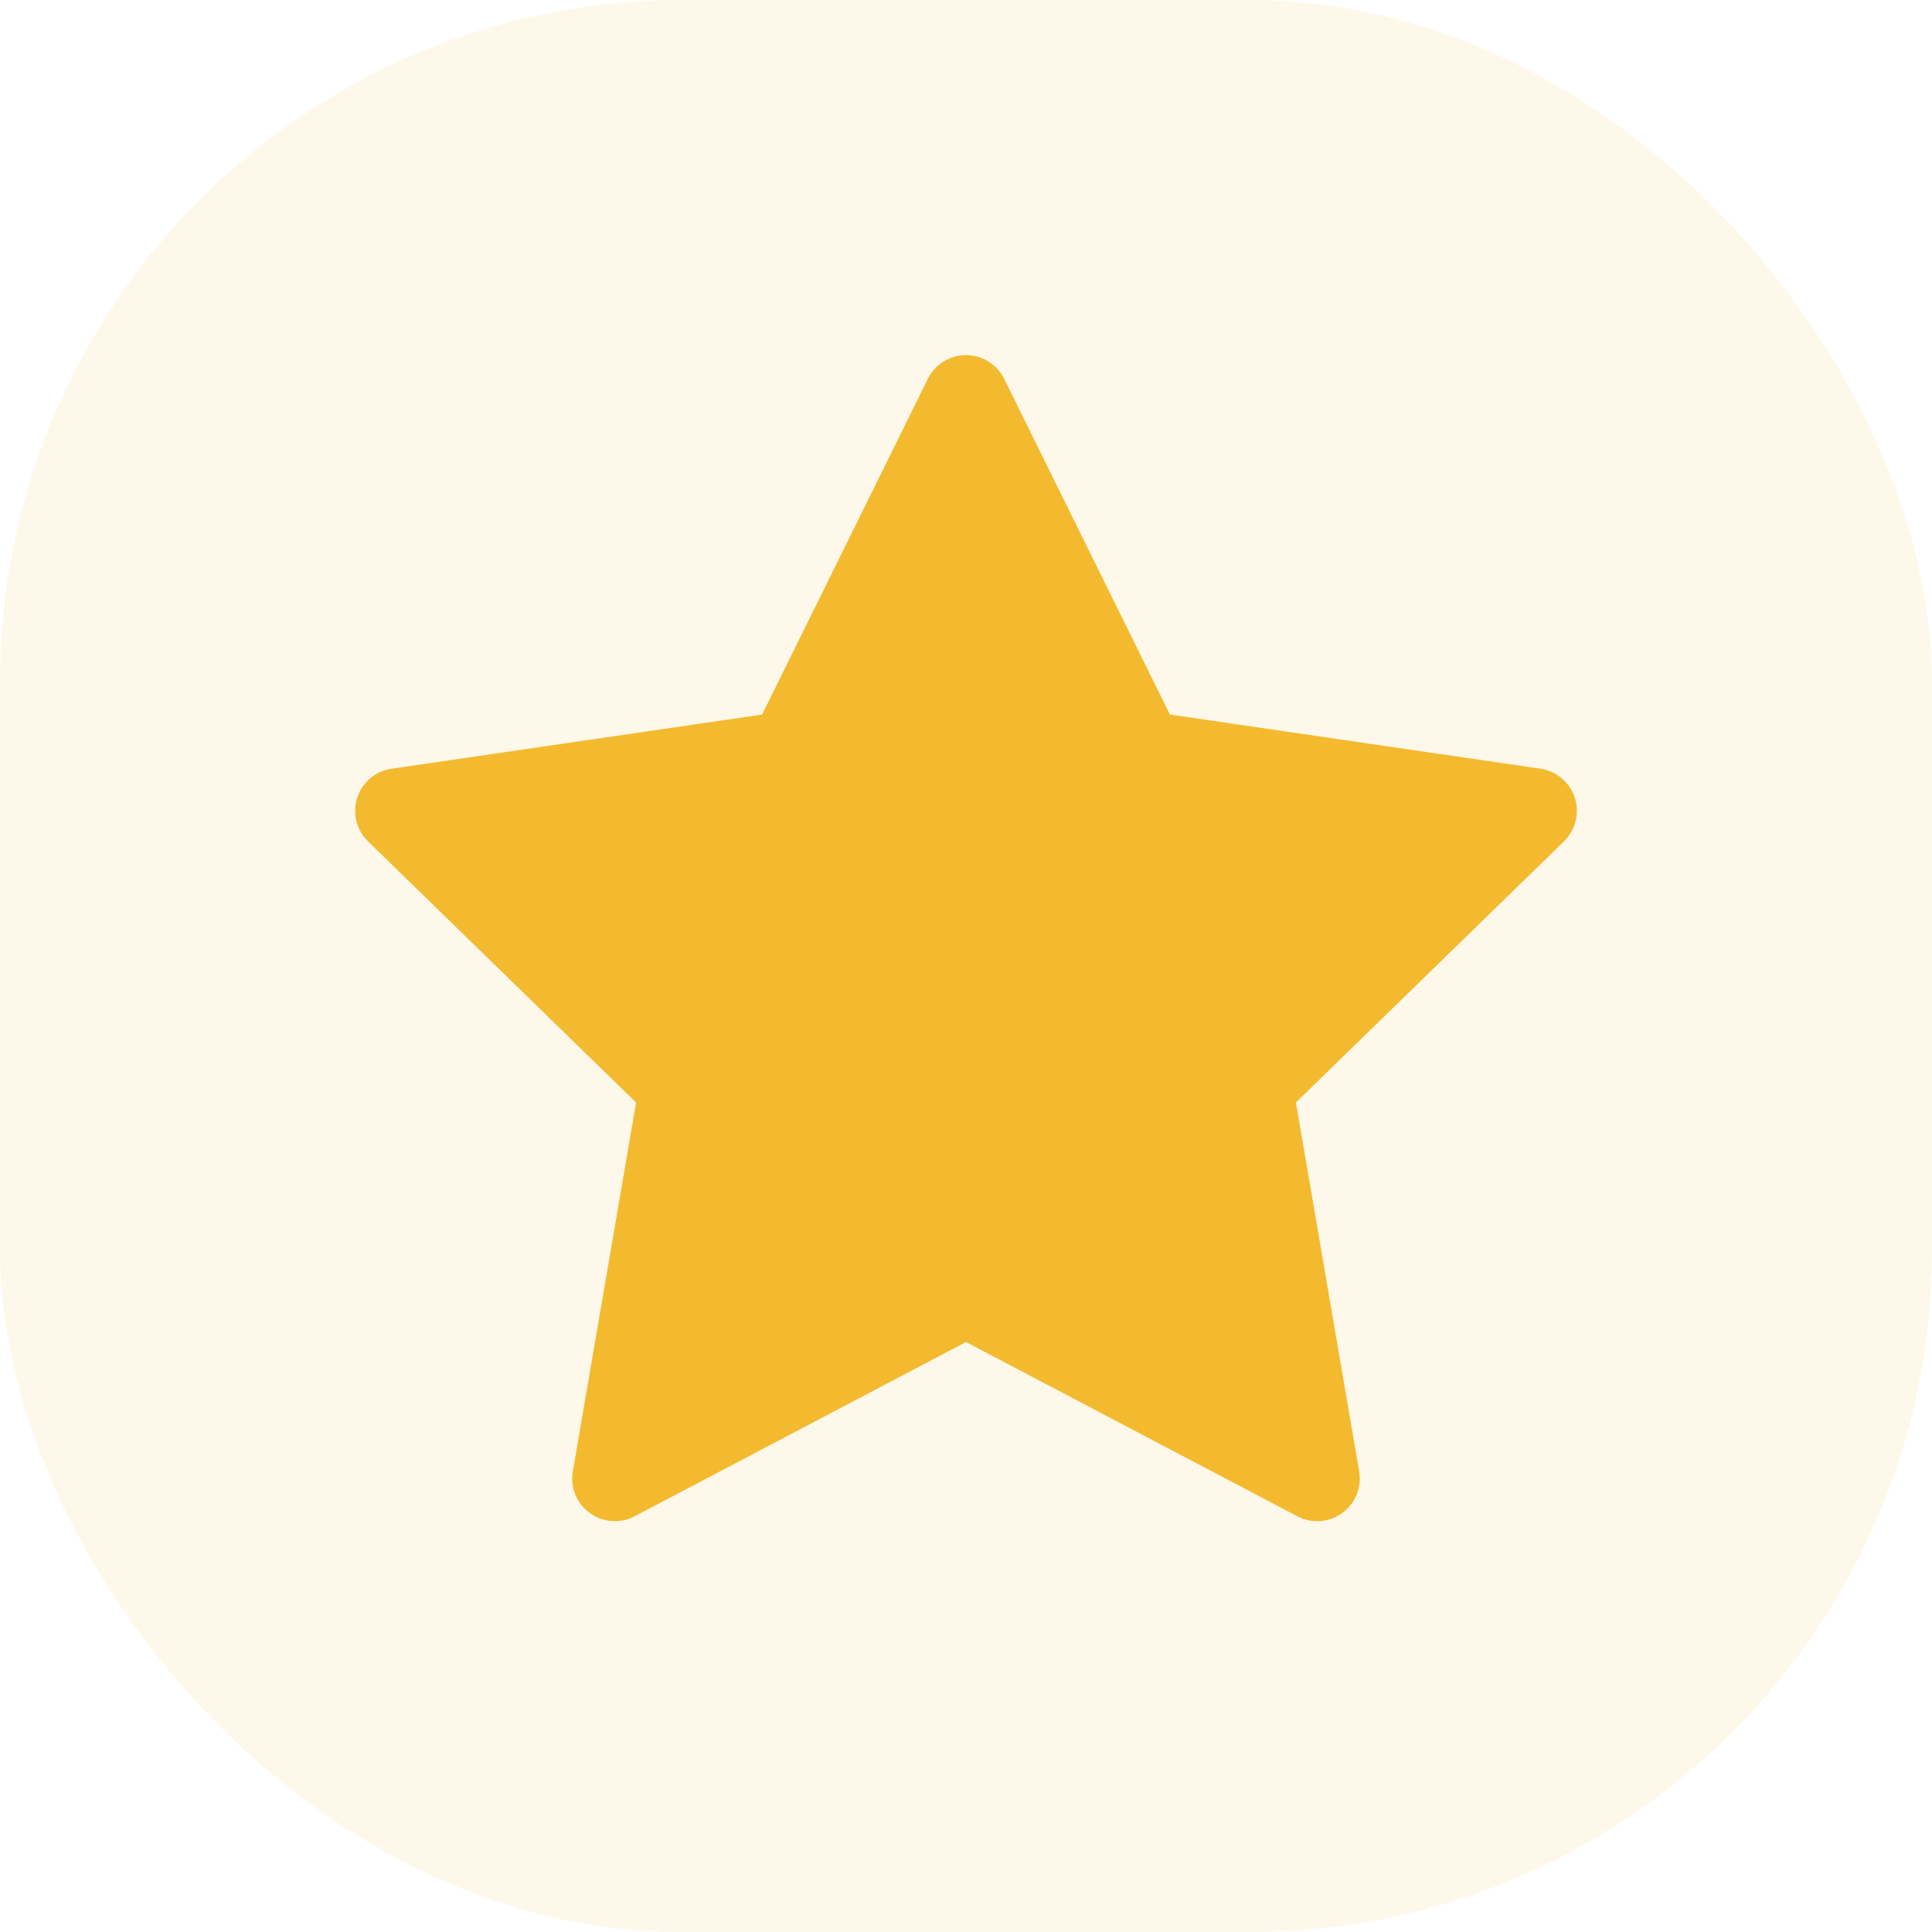 <svg width="34" height="34" viewBox="0 0 34 34" fill="none" xmlns="http://www.w3.org/2000/svg">
<g filter="url(#filter0_b_50_2500)">
<rect width="34" height="34" rx="12" fill="#F3BA2F" fill-opacity="0.1"/>
</g>
<path d="M17 7L20.09 13.26L27 14.27L22 19.14L23.18 26.02L17 22.77L10.82 26.02L12 19.14L7 14.27L13.91 13.26L17 7Z" fill="#F3BA2F" stroke="#F3BA2F" stroke-width="1.5" stroke-linecap="round" stroke-linejoin="round"/>
<defs>
<filter id="filter0_b_50_2500" x="-240" y="-240" width="514" height="514" filterUnits="userSpaceOnUse" color-interpolation-filters="sRGB">
<feFlood flood-opacity="0" result="BackgroundImageFix"/>
<feGaussianBlur in="BackgroundImage" stdDeviation="120"/>
<feComposite in2="SourceAlpha" operator="in" result="effect1_backgroundBlur_50_2500"/>
<feBlend mode="normal" in="SourceGraphic" in2="effect1_backgroundBlur_50_2500" result="shape"/>
</filter>
</defs>
</svg>
